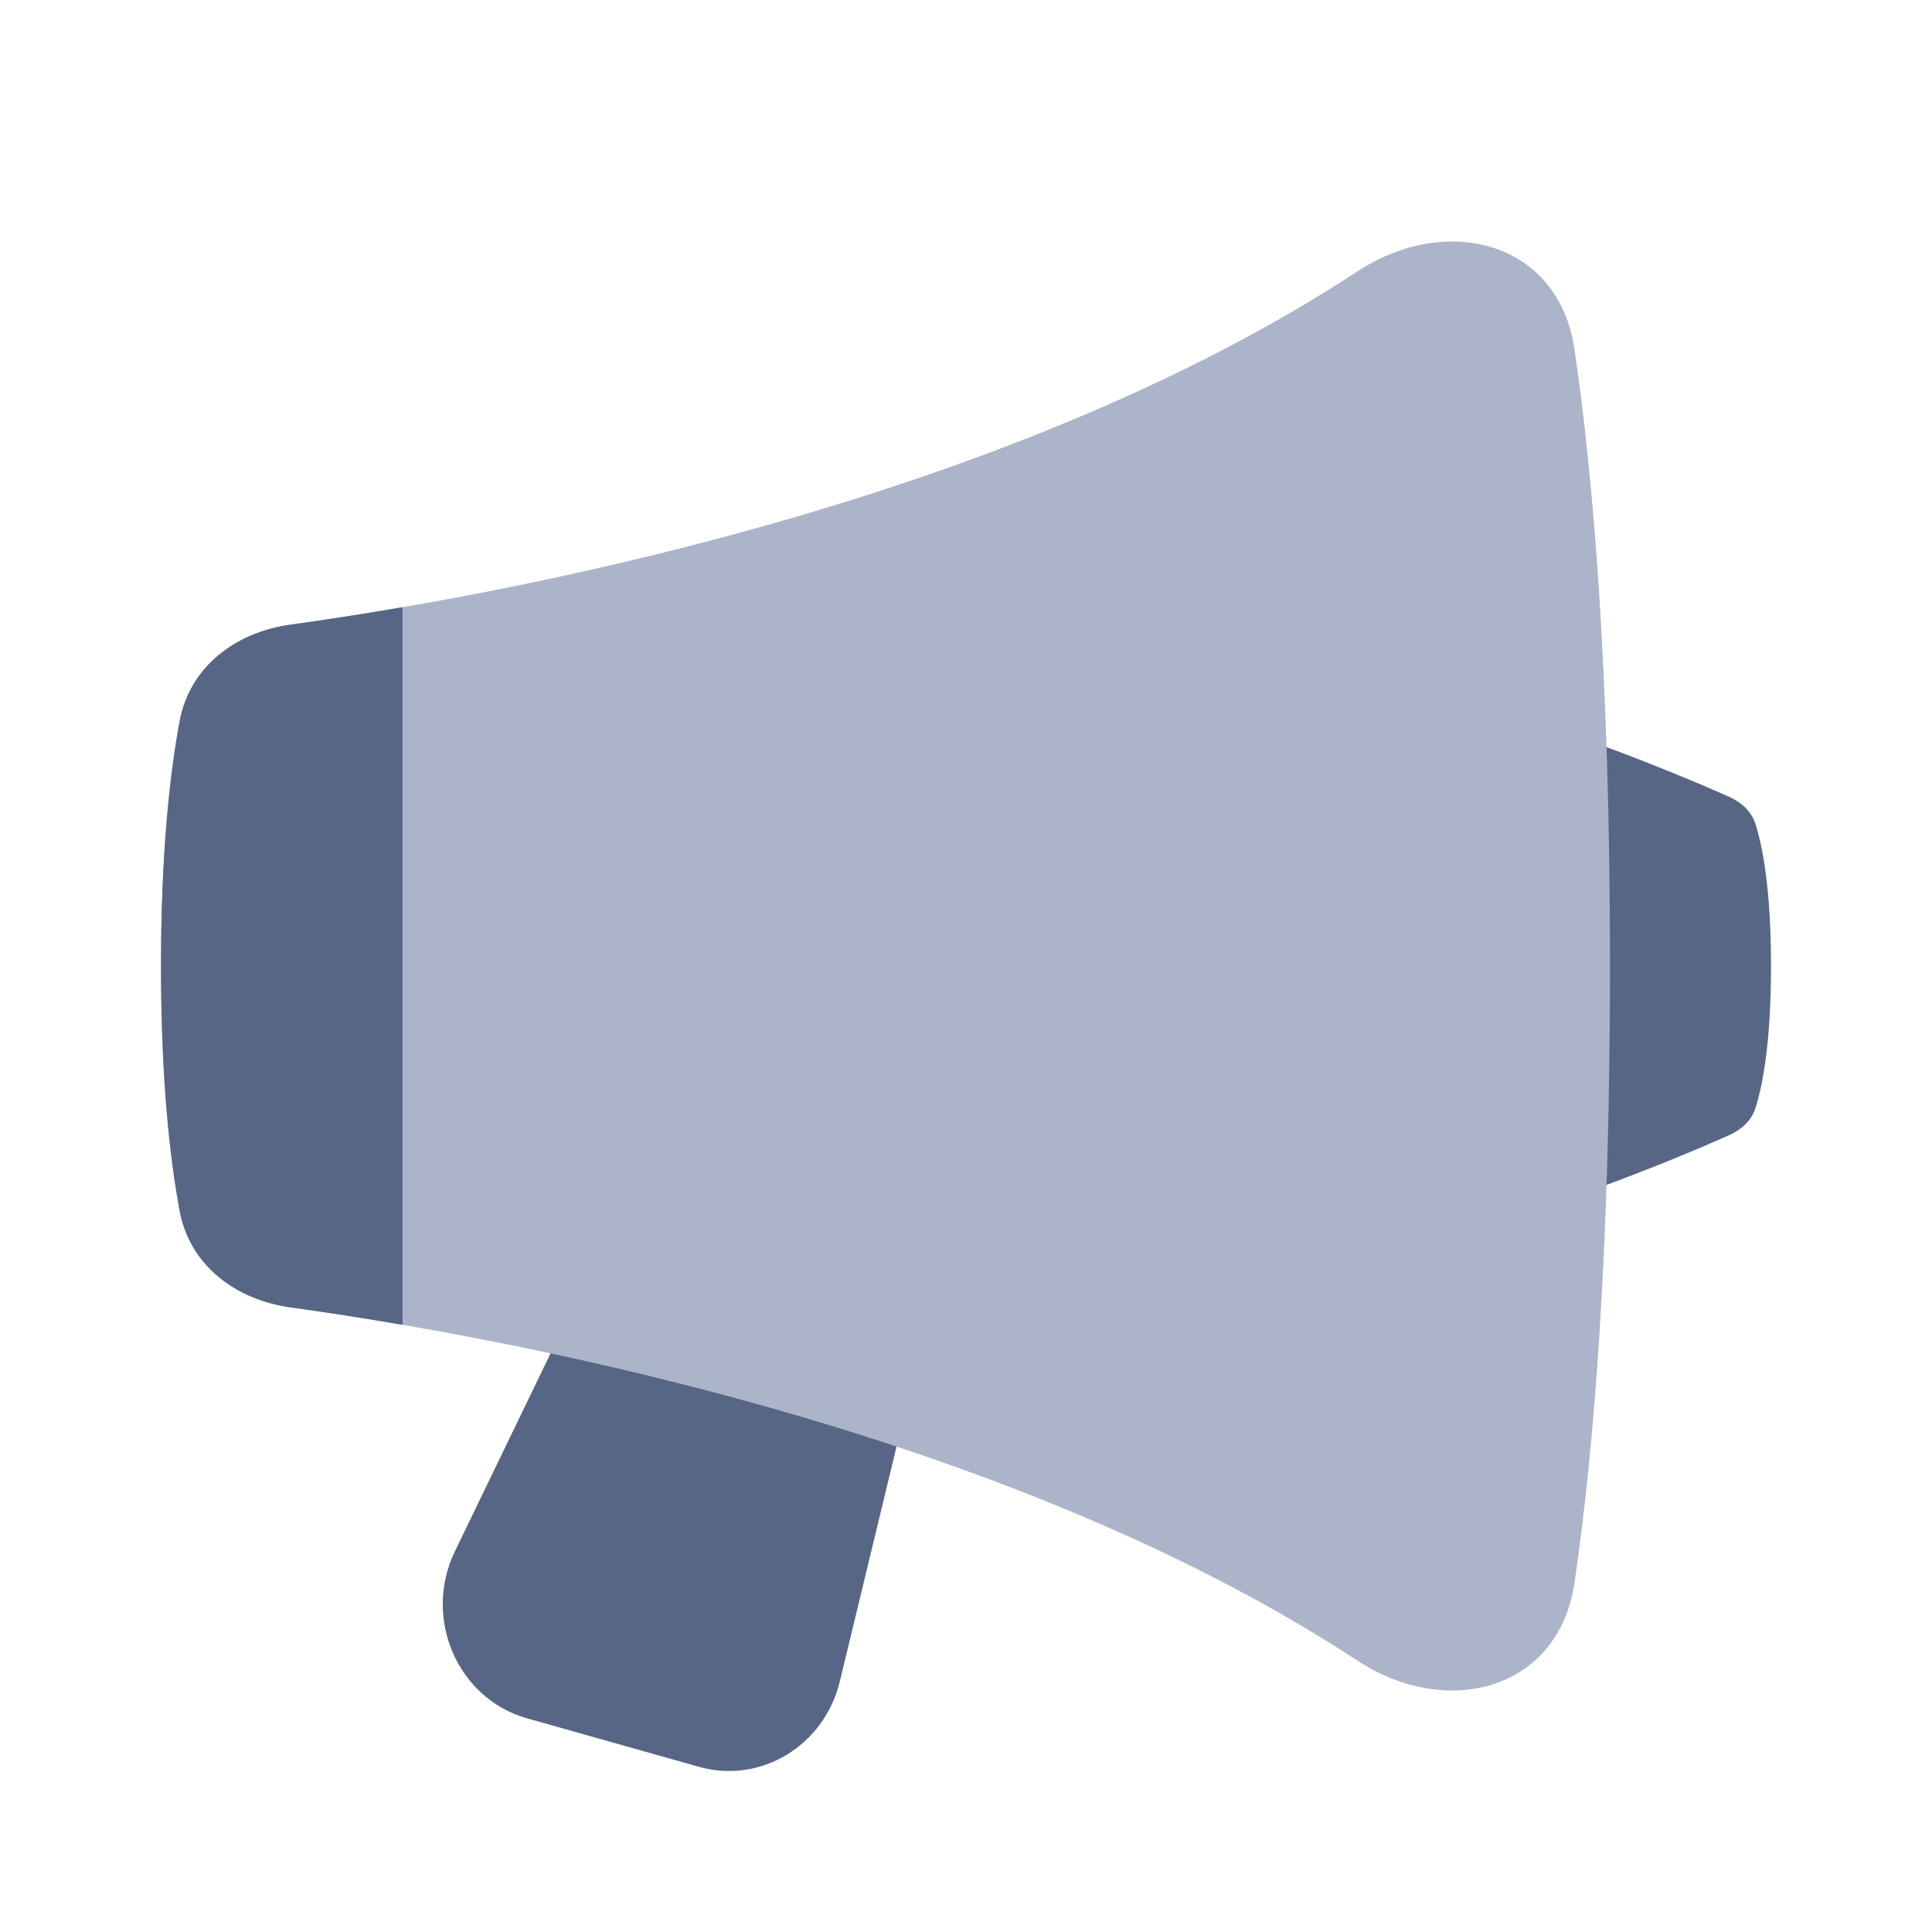 <!-- Copyright © Ewsgit 2022. -->
<!-- Licensed under the MIT License - https://ewsgit.github.io/devdash/copyright -->

<svg width="48" height="48" viewBox="0 0 48 48" fill="none" xmlns="http://www.w3.org/2000/svg">
<path d="M42.947 28.21C43.253 28.074 43.51 27.852 43.612 27.534C43.783 27.002 44 25.944 44 24C44 22.056 43.783 20.998 43.612 20.466C43.51 20.148 43.253 19.926 42.947 19.79C41.661 19.221 37.931 17.649 34.588 17C34.588 17 34 17.6 34 24C34 30.4 34.588 31 34.588 31C37.931 30.351 41.661 28.779 42.947 28.21Z" fill="#576684"/>
<path d="M20.865 41.775C20.479 43.372 18.899 44.329 17.364 43.896L13.093 42.691C11.365 42.203 10.5 40.202 11.301 38.544L15.43 30L23 32.937L20.865 41.775Z" fill="#576684"/>
<path d="M7.212 32.48C5.87 32.294 4.717 31.448 4.463 30.082C4.222 28.786 4 26.824 4 24C4 21.176 4.222 19.214 4.463 17.918C4.717 16.552 5.87 15.706 7.212 15.52C12.201 14.829 24.807 12.589 33.724 6.743C35.953 5.282 38.725 5.999 39.119 8.684C39.583 11.841 40 16.707 40 24C40 31.293 39.583 36.159 39.119 39.316C38.725 42.001 35.953 42.718 33.724 41.257C24.807 35.411 12.201 33.172 7.212 32.48Z" fill="#ACB4C9"/>
<path d="M4.463 30.083C4.717 31.448 5.87 32.295 7.212 32.481C7.976 32.587 8.919 32.729 10 32.915V15.086C8.919 15.272 7.976 15.414 7.212 15.52C5.87 15.706 4.717 16.552 4.463 17.918C4.222 19.215 4 21.176 4 24C4 26.825 4.222 28.786 4.463 30.083Z" fill="#576684"/>
</svg>